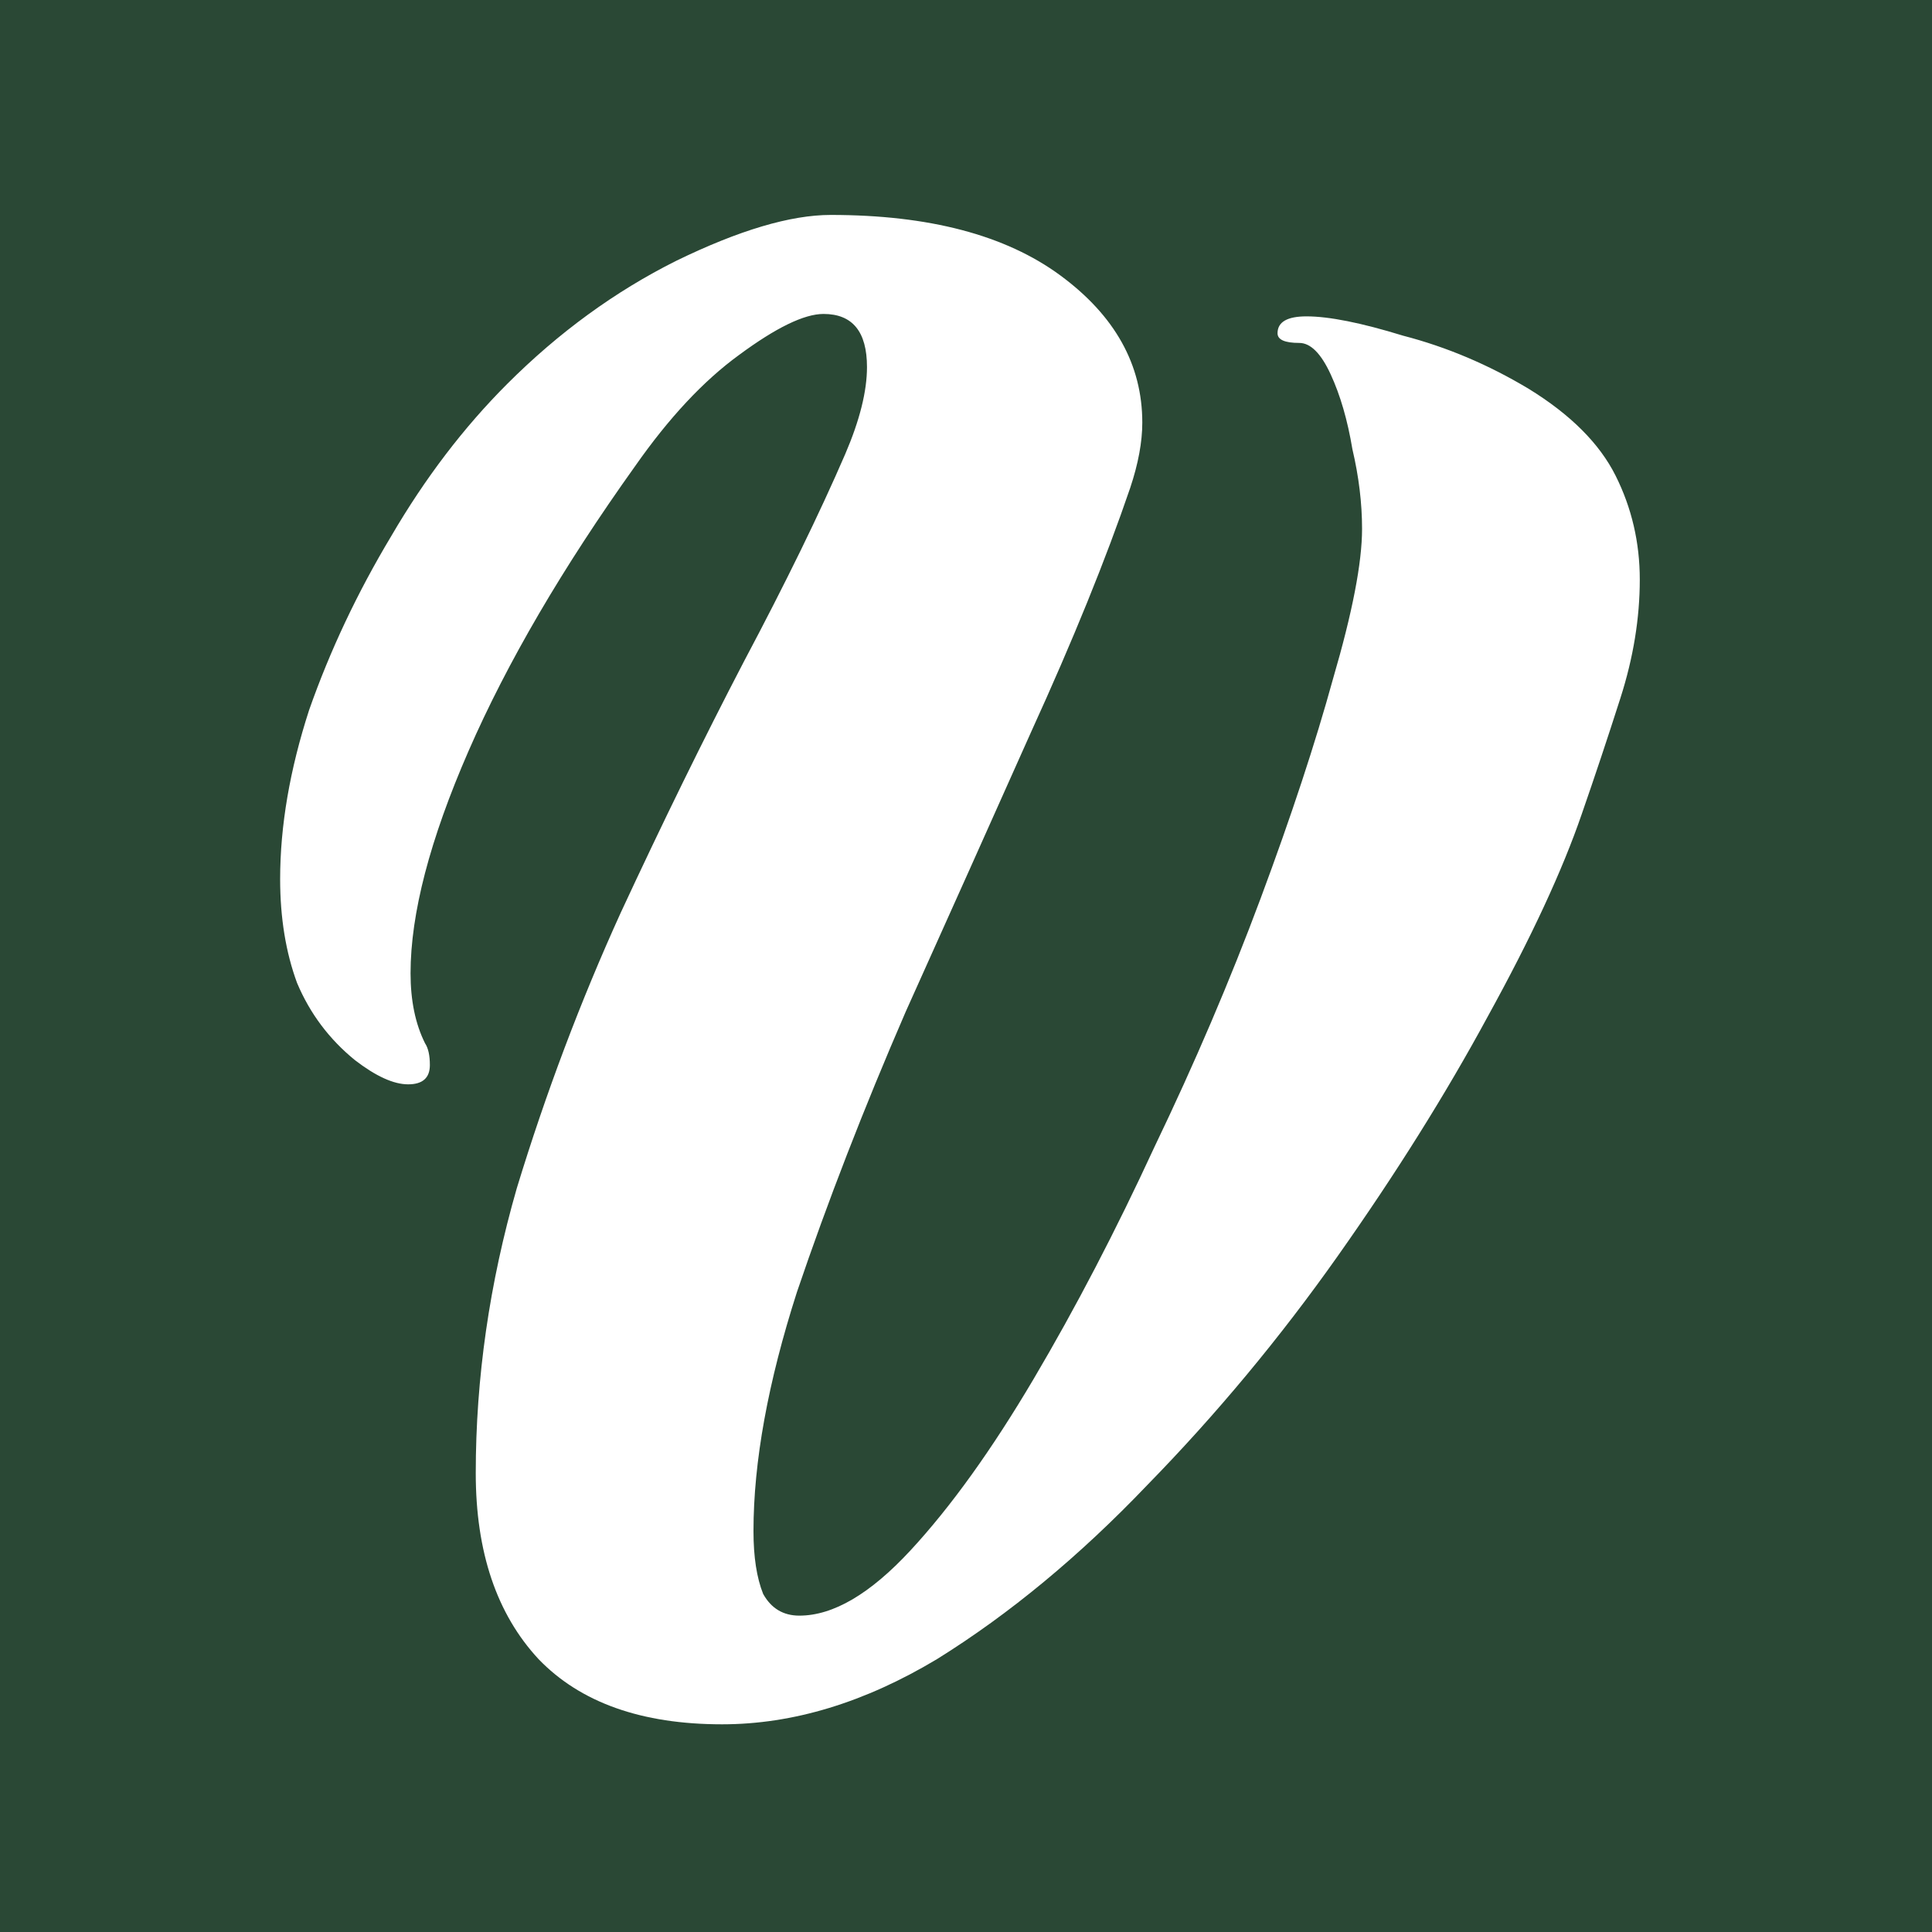 <svg width="24" height="24" viewBox="0 0 24 24" fill="none" xmlns="http://www.w3.org/2000/svg">
<rect x="0" y="0" width="24" height="24" fill="#808080" stroke="none"/>
<g clip-path="url(#clip0_26_85)">
<rect width="24" height="24" fill="#2A4835"/>
<path d="M8.97 21.42C7.97 21.42 7.21 21.15 6.69 20.61C6.17 20.05 5.91 19.28 5.91 18.3C5.91 17.12 6.08 15.94 6.42 14.76C6.78 13.58 7.21 12.44 7.71 11.34C8.23 10.22 8.74 9.18 9.24 8.22C9.76 7.24 10.18 6.38 10.5 5.64C10.68 5.22 10.77 4.86 10.77 4.56C10.77 4.12 10.59 3.9 10.23 3.9C9.99 3.9 9.64 4.07 9.18 4.41C8.74 4.73 8.31 5.19 7.89 5.79C6.99 7.05 6.3 8.23 5.82 9.33C5.34 10.43 5.1 11.35 5.1 12.09C5.1 12.43 5.16 12.72 5.28 12.96C5.32 13.02 5.34 13.11 5.34 13.23C5.34 13.39 5.25 13.47 5.07 13.47C4.89 13.47 4.67 13.37 4.41 13.17C4.09 12.91 3.85 12.59 3.69 12.21C3.55 11.83 3.48 11.4 3.48 10.92C3.48 10.26 3.6 9.56 3.84 8.82C4.1 8.08 4.44 7.36 4.86 6.66C5.28 5.94 5.76 5.31 6.3 4.77C6.94 4.13 7.64 3.62 8.4 3.24C9.18 2.86 9.82 2.67 10.32 2.67C11.54 2.67 12.49 2.92 13.17 3.42C13.85 3.92 14.19 4.53 14.19 5.25C14.19 5.49 14.14 5.76 14.04 6.06C13.74 6.94 13.33 7.95 12.81 9.09C12.31 10.21 11.79 11.37 11.25 12.57C10.73 13.77 10.28 14.93 9.9 16.05C9.54 17.17 9.36 18.16 9.36 19.02C9.36 19.34 9.4 19.6 9.48 19.8C9.58 19.98 9.73 20.07 9.93 20.07C10.35 20.07 10.81 19.8 11.31 19.26C11.81 18.72 12.32 18.01 12.84 17.13C13.36 16.25 13.86 15.29 14.34 14.25C14.84 13.21 15.28 12.18 15.66 11.16C16.04 10.14 16.34 9.23 16.56 8.43C16.8 7.61 16.92 6.99 16.92 6.57C16.92 6.25 16.88 5.92 16.8 5.58C16.74 5.22 16.65 4.91 16.53 4.65C16.41 4.39 16.28 4.26 16.14 4.26C15.96 4.26 15.87 4.22 15.87 4.14C15.87 4 15.99 3.93 16.23 3.93C16.51 3.93 16.91 4.01 17.43 4.17C17.97 4.31 18.49 4.53 18.99 4.83C19.51 5.15 19.87 5.51 20.07 5.91C20.27 6.31 20.37 6.74 20.37 7.2C20.37 7.68 20.29 8.17 20.13 8.67C19.97 9.17 19.81 9.65 19.65 10.11C19.41 10.81 19.02 11.65 18.48 12.63C17.96 13.59 17.34 14.58 16.62 15.6C15.9 16.62 15.11 17.57 14.25 18.45C13.41 19.33 12.54 20.05 11.64 20.61C10.74 21.15 9.85 21.42 8.97 21.42Z" fill="white"/>
</g>
<defs>
<clipPath id="clip0_26_85">
<rect width="24" height="24" fill="white"/>
</clipPath>
</defs>
</svg>
